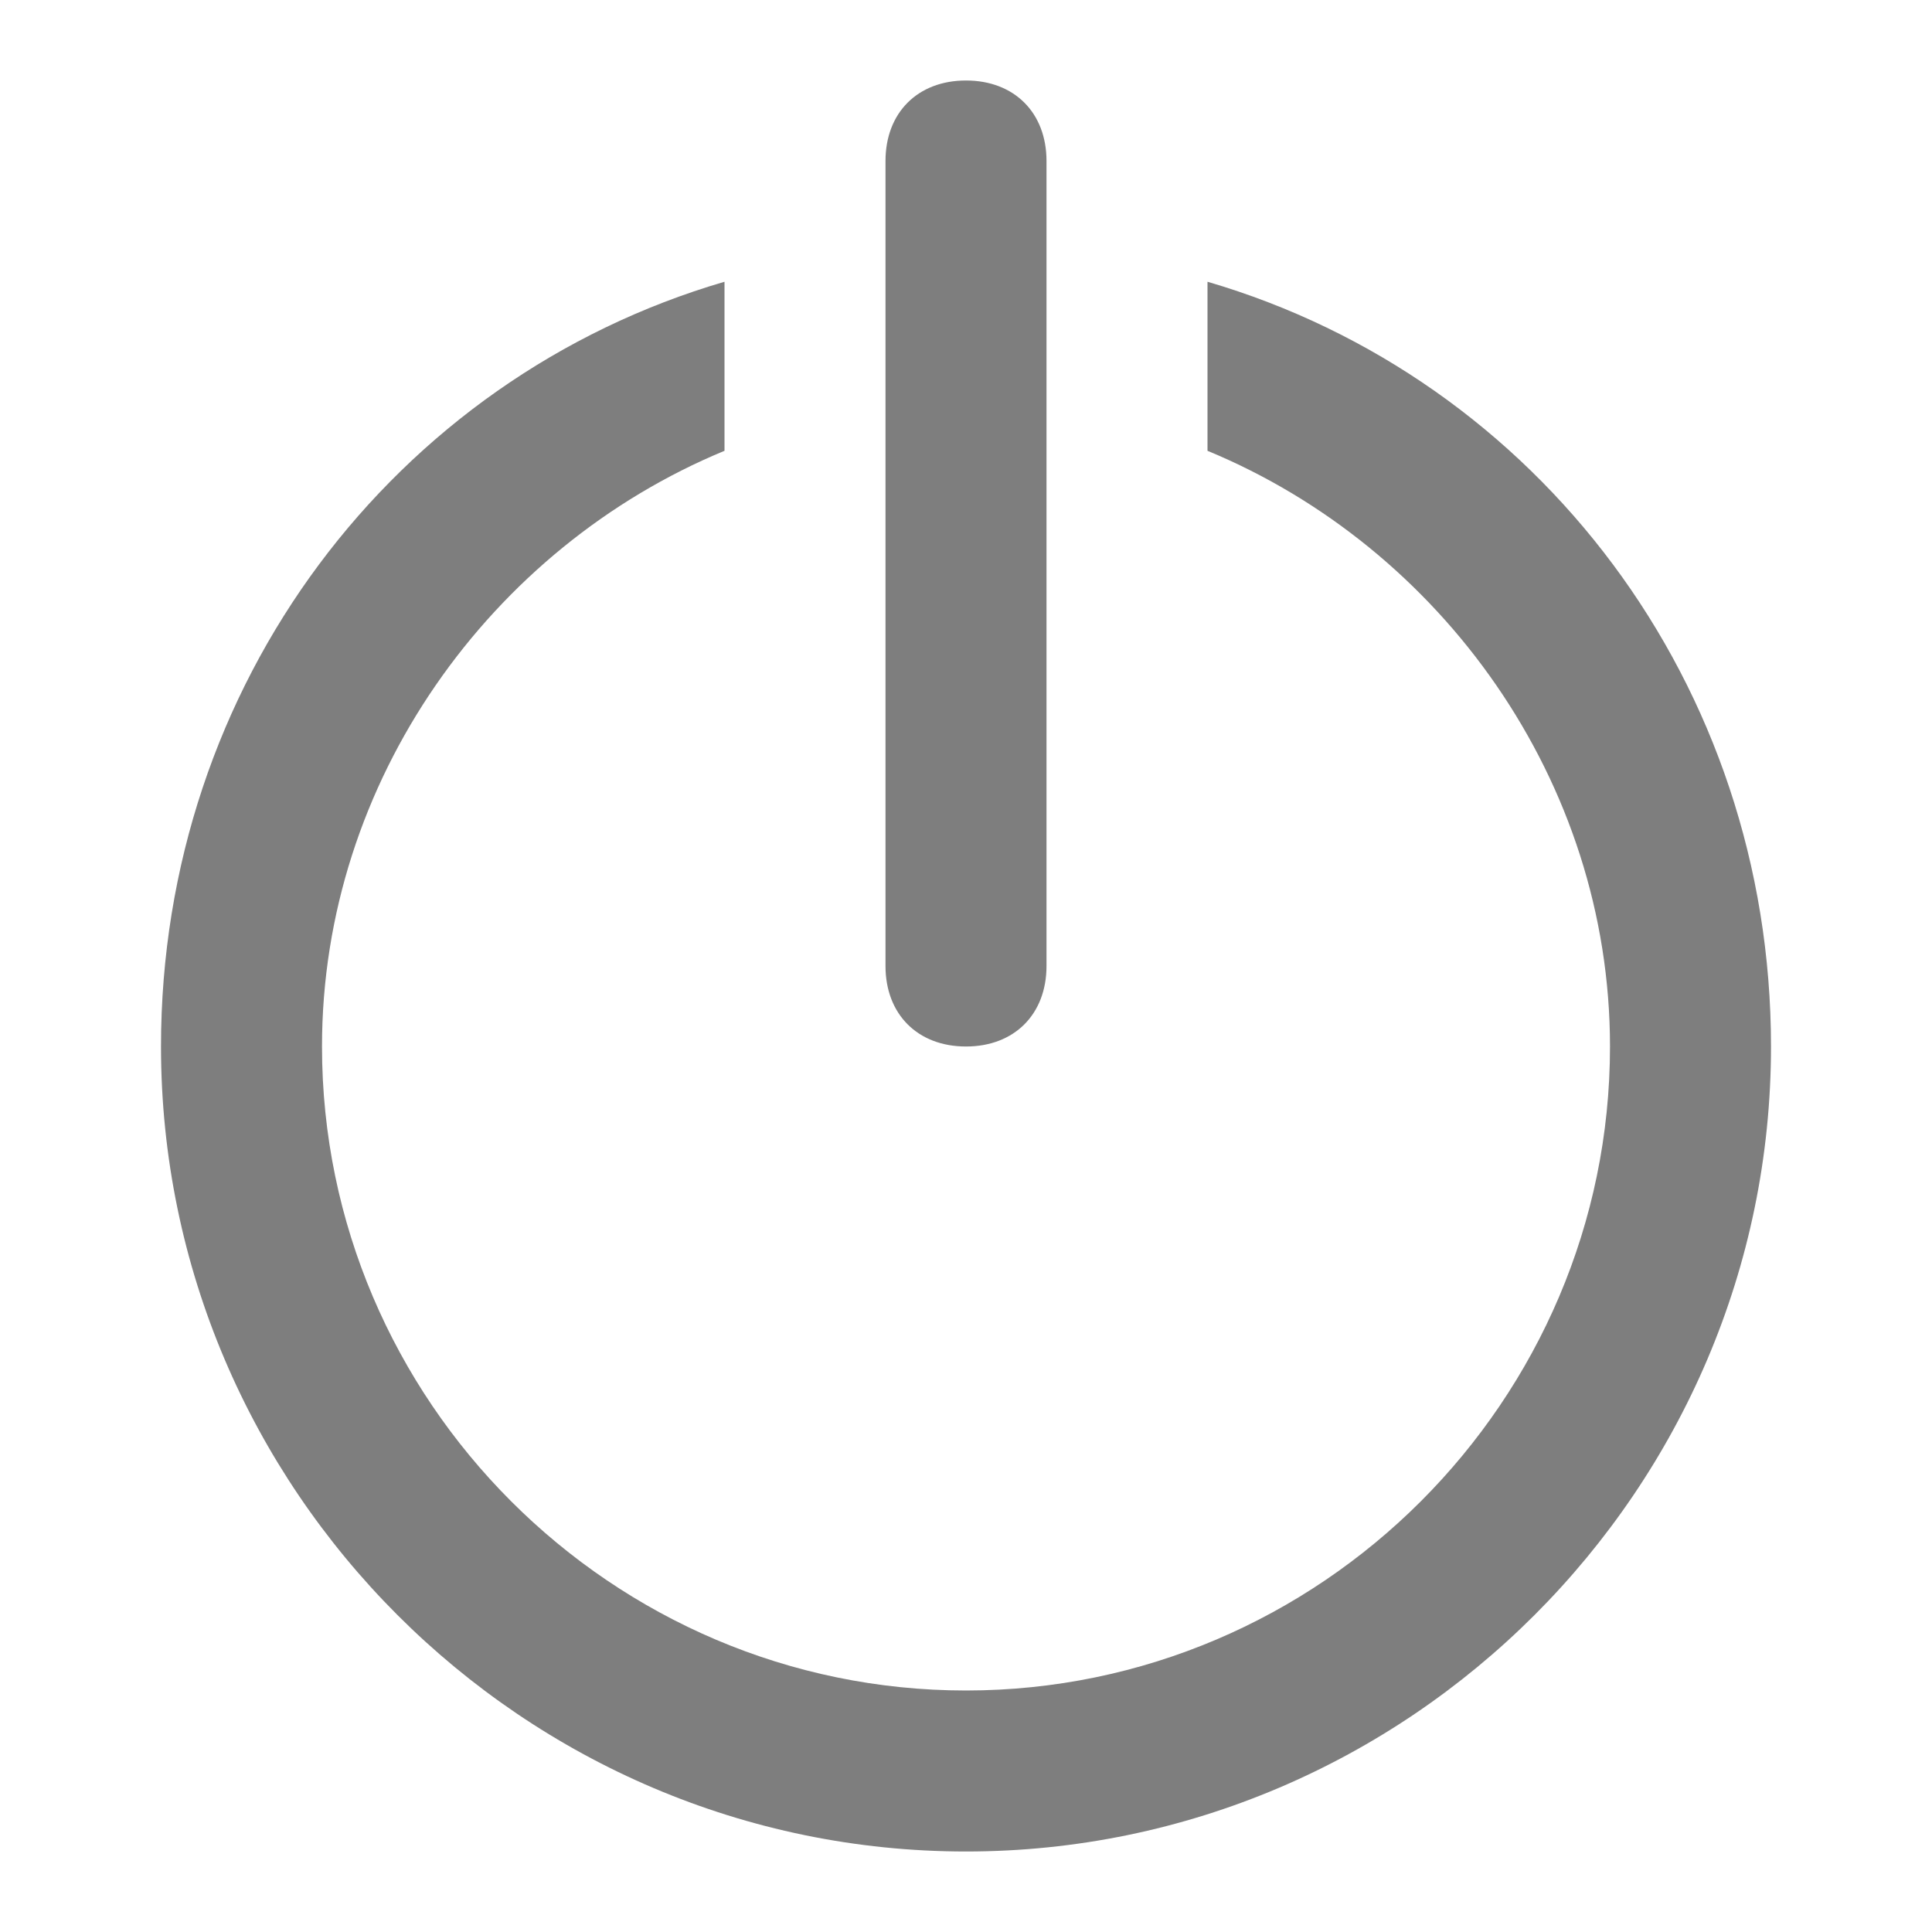 <?xml version="1.0" encoding="utf-8"?>
<!-- Generator: Adobe Illustrator 24.2.1, SVG Export Plug-In . SVG Version: 6.00 Build 0)  -->
<svg version="1.1" id="图层_1" xmlns="http://www.w3.org/2000/svg" xmlns:xlink="http://www.w3.org/1999/xlink" x="0px" y="0px"
	 viewBox="0 0 24 24" style="enable-background:new 0 0 24 24;" xml:space="preserve">
<style type="text/css">
	.st0{fill:#7E7E7E;}
</style>
<path class="st0" d="M15,3.5v2.1c2.9,1.2,5,4.1,5,7.4c0,4.4-3.6,8-8,8s-8-3.6-8-8c0-3.3,2.1-6.2,5-7.4V3.5c-4.1,1.2-7,5-7,9.5
	c0,5.5,4.5,10,10,10s10-4.5,10-10C22,8.5,19.1,4.7,15,3.5z"/>
<path class="st0" d="M12,13L12,13c-0.6,0-1-0.4-1-1V2c0-0.6,0.4-1,1-1l0,0c0.6,0,1,0.4,1,1v10C13,12.6,12.6,13,12,13z"/>
</svg>
